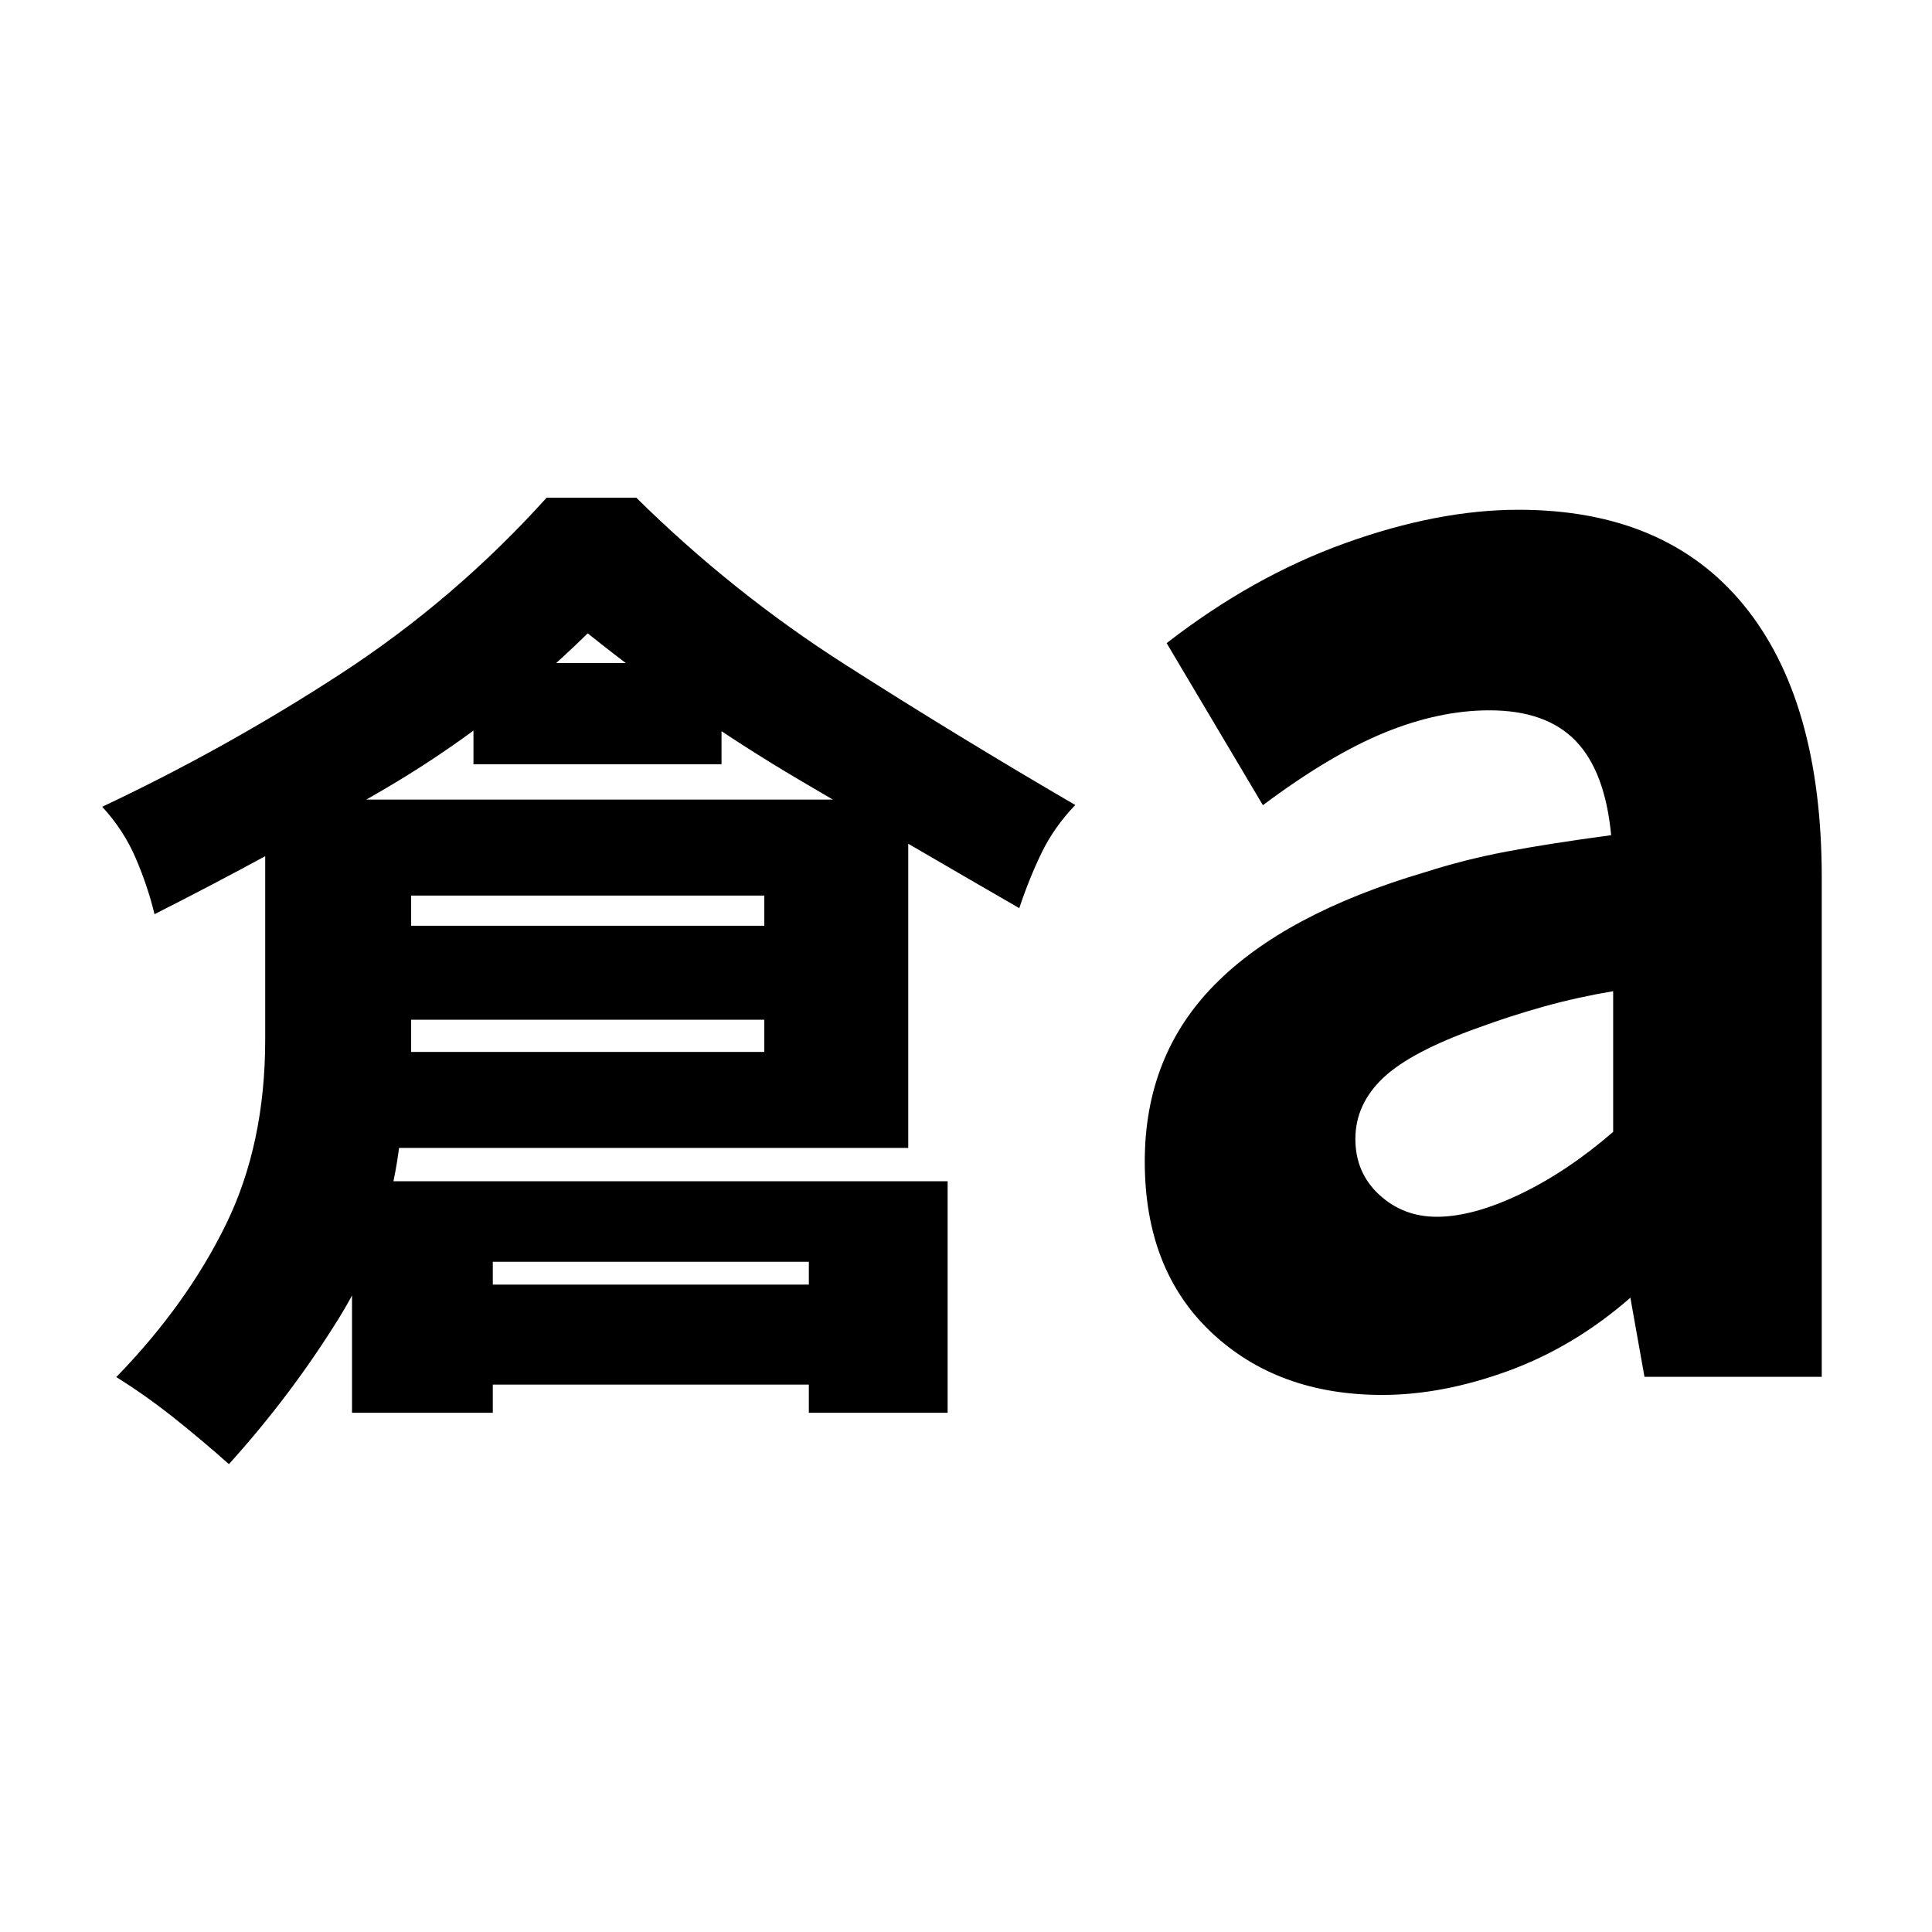 <svg xmlns="http://www.w3.org/2000/svg" height="20" viewBox="0 -960 960 960" width="20"><path d="M113.74-232.48q-14.13-12.56-27.94-23.49-13.81-10.92-28.02-19.77 35-36 54.5-75.87 19.5-39.87 19.5-91.87V-562.7H451.3v173.09h-253q-6 46-29.84 84.5-23.85 38.5-54.72 72.63ZM204.3-437.3h175.48V-515H204.3v77.7ZM76.78-505.74q-3.43-14.13-9.4-27.98-5.96-13.85-16.6-25.41 61.57-29 118.42-66 56.84-37 102.41-87.57h44.56q47.57 47 103.57 82.79 56 35.78 114.56 69.91-10.56 11-16.78 23.85-6.22 12.85-11.04 27.41-55.57-32.07-109.44-63.82-53.87-31.74-105-72.74-46.4 45.6-102.05 78.01-55.64 32.42-113.21 61.55ZM174.91-258v-115.04h295.96V-258h-68.96v-75.04H244.87V-258h-69.96Zm60.35-322.26v-50.26h123.26v50.26H235.26ZM151.78-453.3V-500H435.3v46.7H151.78ZM188.91-272v-49.7h258.96v49.7H188.91Zm525.05-83.39q17.77 0 41.19-11.15 23.42-11.16 46.42-31.03v-69.91q-17.87 3-34.42 7.62-16.54 4.61-32.19 10.38-33.87 12-47.68 25.09-13.8 13.09-13.8 30.31 0 16.82 11.87 27.75 11.87 10.94 28.61 10.94Zm-27.13 88.52q-52 0-85-31.16-33-31.15-33-84.84 0-52.68 34.78-87.9 34.78-35.23 104.35-55.8 19.64-6.3 40.48-10.26 20.83-3.97 52.13-8.17-3-31.74-17.66-46.89-14.65-15.15-42.82-15.15-25 0-52.07 11.06-27.06 11.07-60.5 36.07l-47.82-80.52q42.69-33.14 88.76-49.7 46.06-16.57 86.06-16.57 73.13 0 111.92 47.35 38.78 47.35 38.78 135.52v247.96h-88.09l-7-39.3q-28 24.43-60.72 36.37-32.71 11.93-62.58 11.93Z"/></svg>